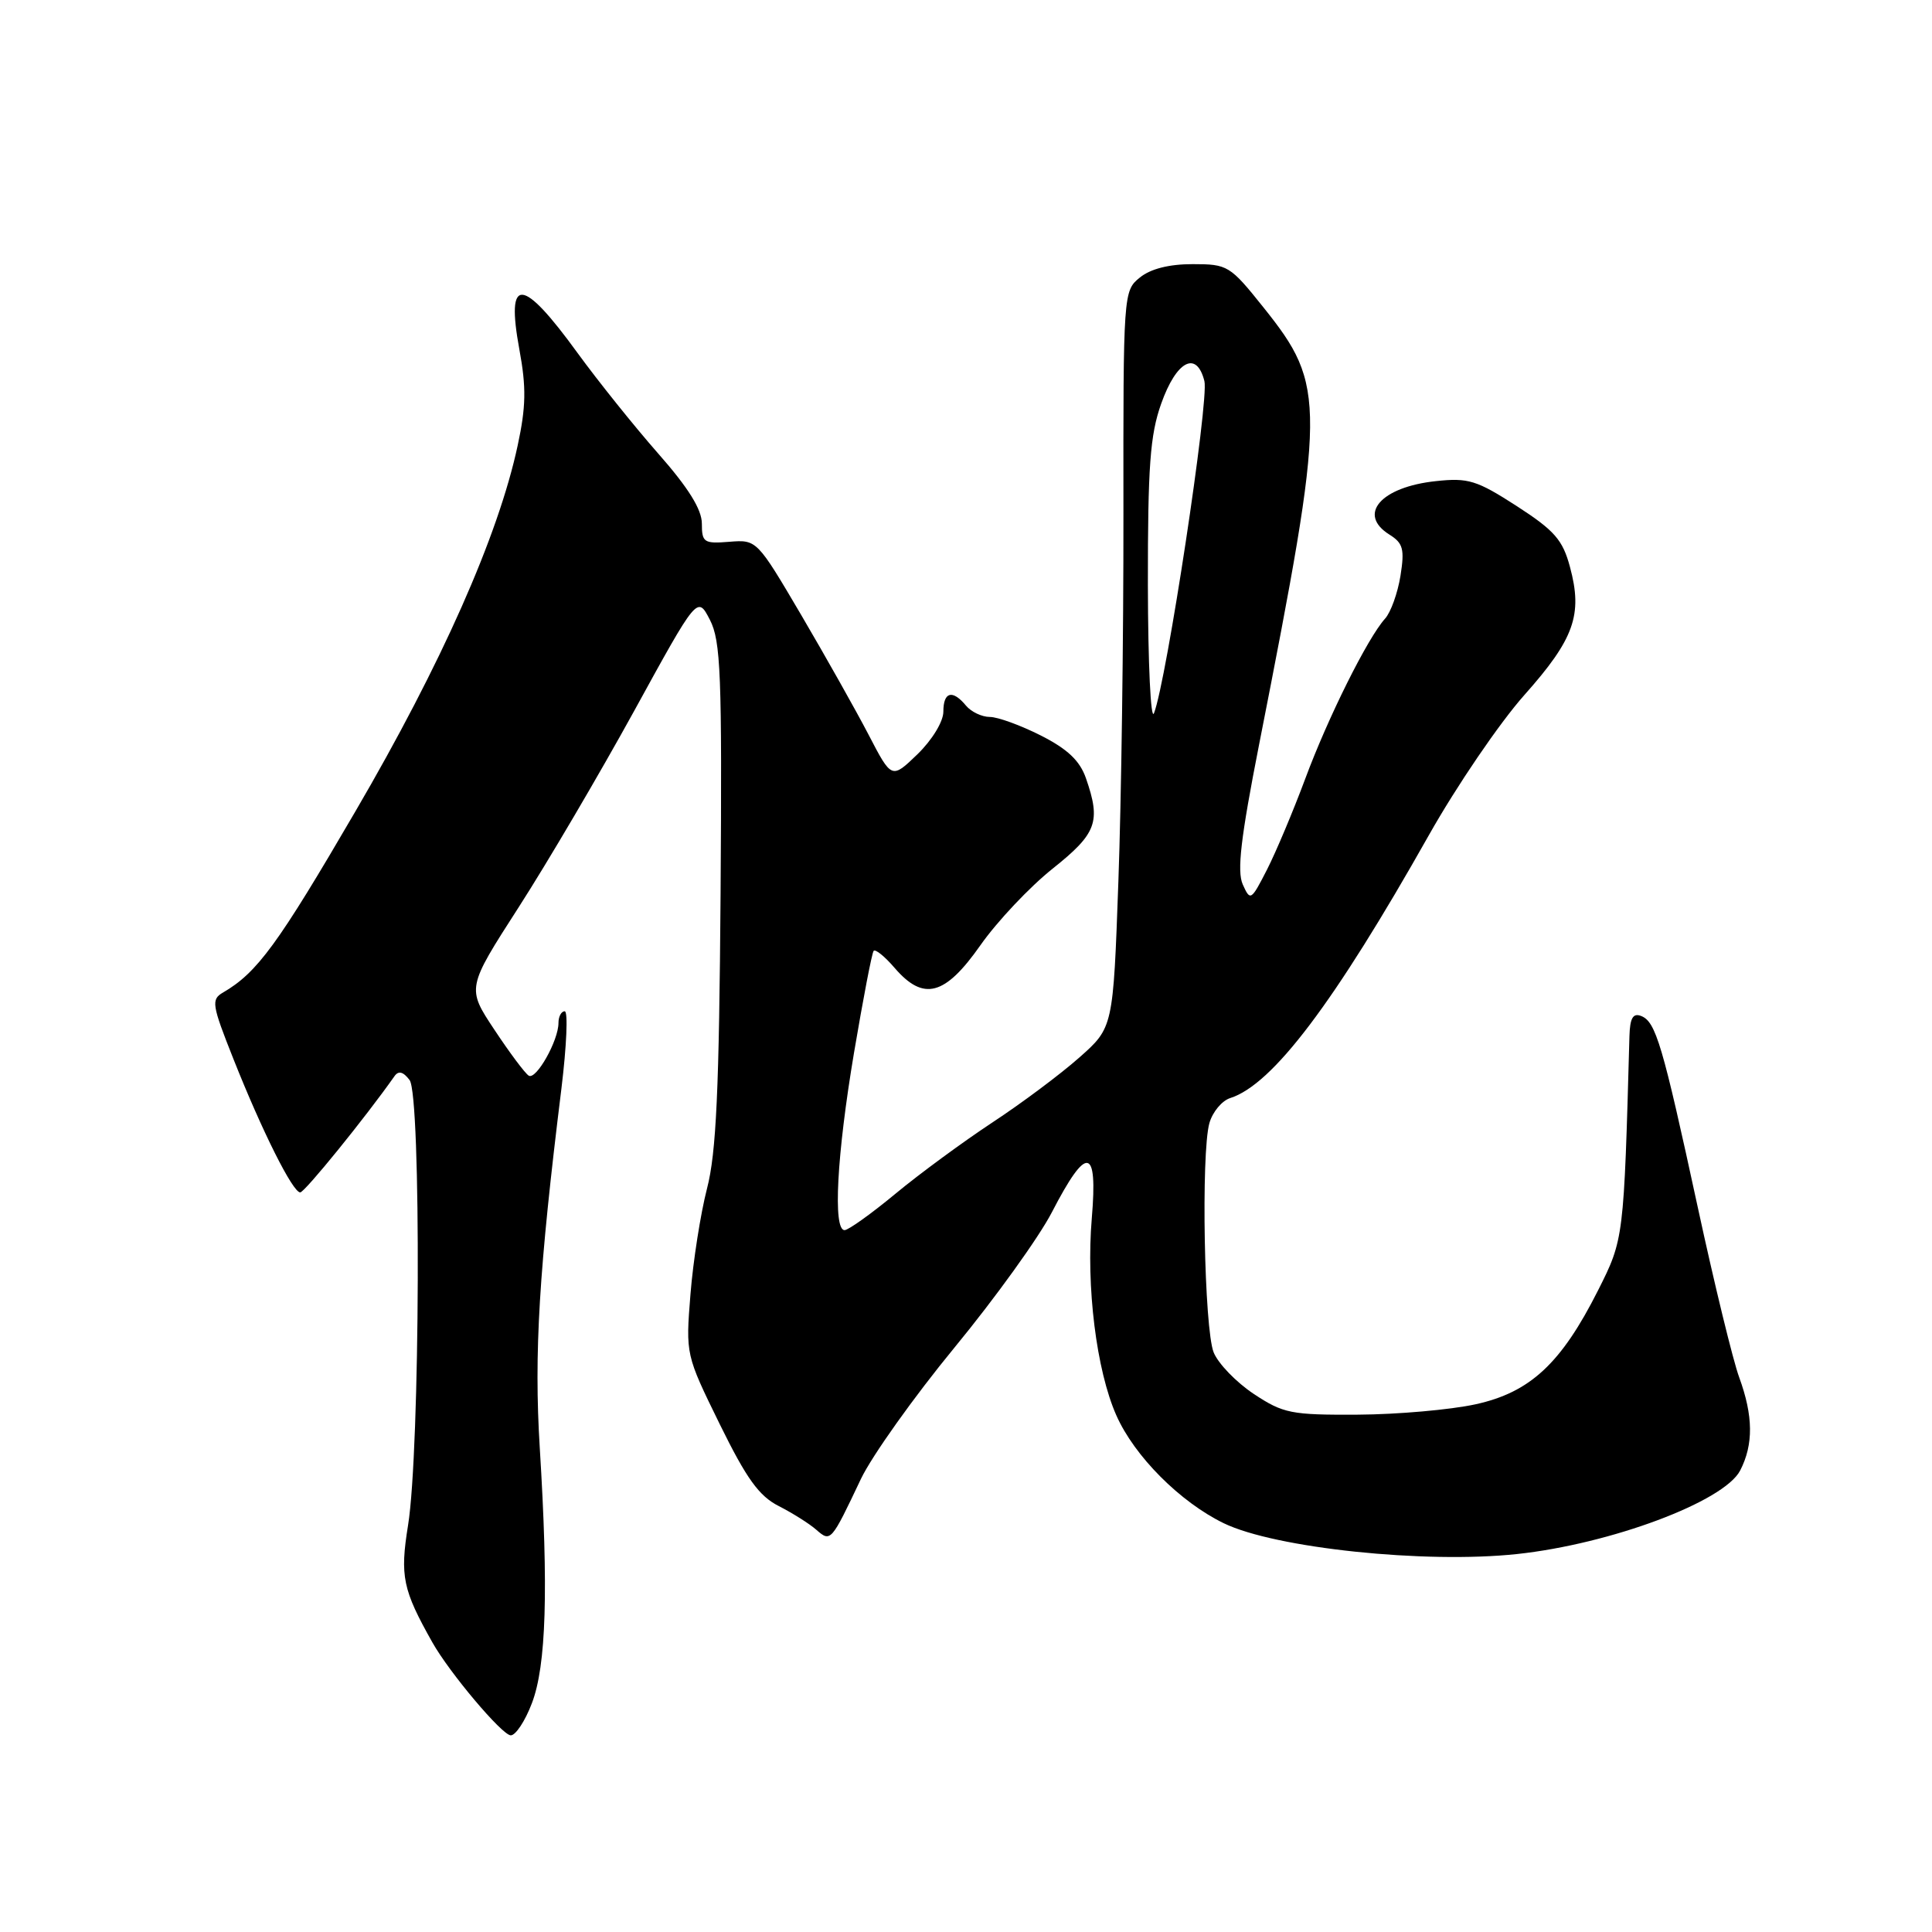 <?xml version="1.0" encoding="UTF-8" standalone="no"?>
<!DOCTYPE svg PUBLIC "-//W3C//DTD SVG 1.1//EN" "http://www.w3.org/Graphics/SVG/1.1/DTD/svg11.dtd" >
<svg xmlns="http://www.w3.org/2000/svg" xmlns:xlink="http://www.w3.org/1999/xlink" version="1.1" viewBox="0 0 256 256">
 <g >
 <path fill="currentColor"
d=" M 70.48 225.68 C 72.38 220.71 72.69 210.67 71.52 191.81 C 70.75 179.30 71.40 168.41 74.39 144.25 C 75.08 138.61 75.28 134.00 74.83 134.00 C 74.37 134.00 74.00 134.70 74.00 135.55 C 74.00 137.89 71.04 143.14 70.06 142.53 C 69.58 142.24 67.54 139.51 65.52 136.46 C 61.84 130.92 61.84 130.92 68.73 120.21 C 72.52 114.32 79.40 102.62 84.02 94.22 C 92.41 78.93 92.41 78.93 94.06 82.12 C 95.51 84.93 95.68 89.31 95.48 118.41 C 95.29 144.50 94.91 152.77 93.68 157.50 C 92.83 160.80 91.84 167.10 91.49 171.50 C 90.85 179.49 90.86 179.51 95.36 188.69 C 98.92 195.94 100.58 198.24 103.19 199.56 C 105.01 200.49 107.24 201.89 108.15 202.69 C 110.08 204.37 110.11 204.33 114.08 195.96 C 115.53 192.92 121.11 185.08 126.49 178.54 C 131.87 172.00 137.67 163.94 139.38 160.63 C 144.01 151.68 145.47 151.90 144.67 161.40 C 143.90 170.47 145.28 181.59 147.92 187.54 C 150.31 192.95 156.37 199.03 162.16 201.84 C 168.98 205.14 188.81 207.22 201.00 205.92 C 213.43 204.59 228.45 198.97 230.58 194.85 C 232.36 191.40 232.32 187.62 230.45 182.50 C 229.64 180.30 227.17 170.18 224.97 160.00 C 220.28 138.34 219.40 135.37 217.45 134.62 C 216.38 134.21 215.98 134.90 215.91 137.28 C 215.17 164.13 215.16 164.21 211.76 170.96 C 206.87 180.67 202.75 184.50 195.50 186.08 C 192.20 186.80 185.19 187.42 179.93 187.45 C 171.08 187.50 170.04 187.29 166.14 184.71 C 163.82 183.17 161.43 180.70 160.82 179.21 C 159.56 176.10 159.13 152.83 160.25 148.82 C 160.67 147.34 161.91 145.85 163.01 145.50 C 168.63 143.71 176.76 132.95 189.33 110.67 C 193.00 104.16 198.69 95.80 201.99 92.09 C 208.60 84.66 209.74 81.45 208.03 75.13 C 207.07 71.54 205.99 70.30 200.98 67.06 C 195.68 63.64 194.55 63.29 190.28 63.75 C 182.96 64.52 179.81 68.15 184.11 70.84 C 185.92 71.97 186.13 72.76 185.57 76.30 C 185.20 78.58 184.29 81.13 183.53 81.97 C 181.21 84.54 175.96 95.08 172.94 103.22 C 171.36 107.46 169.09 112.86 167.89 115.22 C 165.77 119.36 165.67 119.42 164.67 117.19 C 163.89 115.44 164.41 111.00 166.83 98.69 C 175.74 53.40 175.76 51.18 167.43 40.75 C 162.98 35.18 162.68 35.00 158.03 35.00 C 154.91 35.00 152.45 35.62 151.03 36.78 C 148.86 38.53 148.83 38.87 148.86 68.03 C 148.88 84.24 148.58 106.20 148.19 116.83 C 147.50 136.16 147.50 136.16 143.00 140.14 C 140.53 142.33 135.35 146.20 131.50 148.73 C 127.65 151.27 121.87 155.51 118.66 158.17 C 115.45 160.83 112.41 163.00 111.91 163.00 C 110.35 163.00 110.88 153.07 113.16 139.50 C 114.37 132.35 115.53 126.28 115.76 126.00 C 115.99 125.72 117.24 126.74 118.54 128.25 C 122.37 132.70 125.21 131.95 129.91 125.25 C 132.13 122.09 136.44 117.52 139.48 115.10 C 145.34 110.43 145.90 108.89 143.89 103.11 C 143.08 100.79 141.45 99.25 137.92 97.46 C 135.25 96.11 132.21 95.00 131.16 95.00 C 130.10 95.00 128.68 94.32 128.00 93.50 C 126.20 91.33 125.00 91.66 125.00 94.30 C 125.00 95.61 123.52 98.04 121.58 99.93 C 118.15 103.24 118.15 103.24 115.10 97.37 C 113.42 94.14 109.40 87.00 106.17 81.50 C 100.30 71.53 100.28 71.50 96.64 71.79 C 93.28 72.06 93.00 71.88 93.00 69.38 C 93.00 67.51 91.22 64.64 87.21 60.09 C 84.02 56.46 79.23 50.48 76.55 46.80 C 69.17 36.63 67.01 36.49 68.82 46.31 C 69.75 51.35 69.70 53.90 68.59 59.05 C 66.02 71.02 58.50 87.97 47.10 107.50 C 36.81 125.15 34.09 128.87 29.56 131.51 C 27.96 132.44 28.06 133.10 30.93 140.32 C 34.74 149.92 38.79 158.00 39.78 158.00 C 40.37 158.00 48.47 148.01 52.27 142.60 C 52.80 141.84 53.43 142.00 54.27 143.11 C 55.83 145.13 55.67 192.20 54.07 202.10 C 52.98 208.86 53.36 210.65 57.30 217.64 C 59.56 221.65 66.50 229.89 67.67 229.94 C 68.31 229.97 69.58 228.06 70.48 225.68 Z  M 152.10 77.50 C 152.09 61.81 152.39 57.63 153.86 53.50 C 155.88 47.79 158.56 46.39 159.59 50.50 C 160.22 53.02 154.57 90.28 152.91 94.50 C 152.48 95.60 152.12 87.95 152.10 77.50 Z "/>
</g>
</svg>